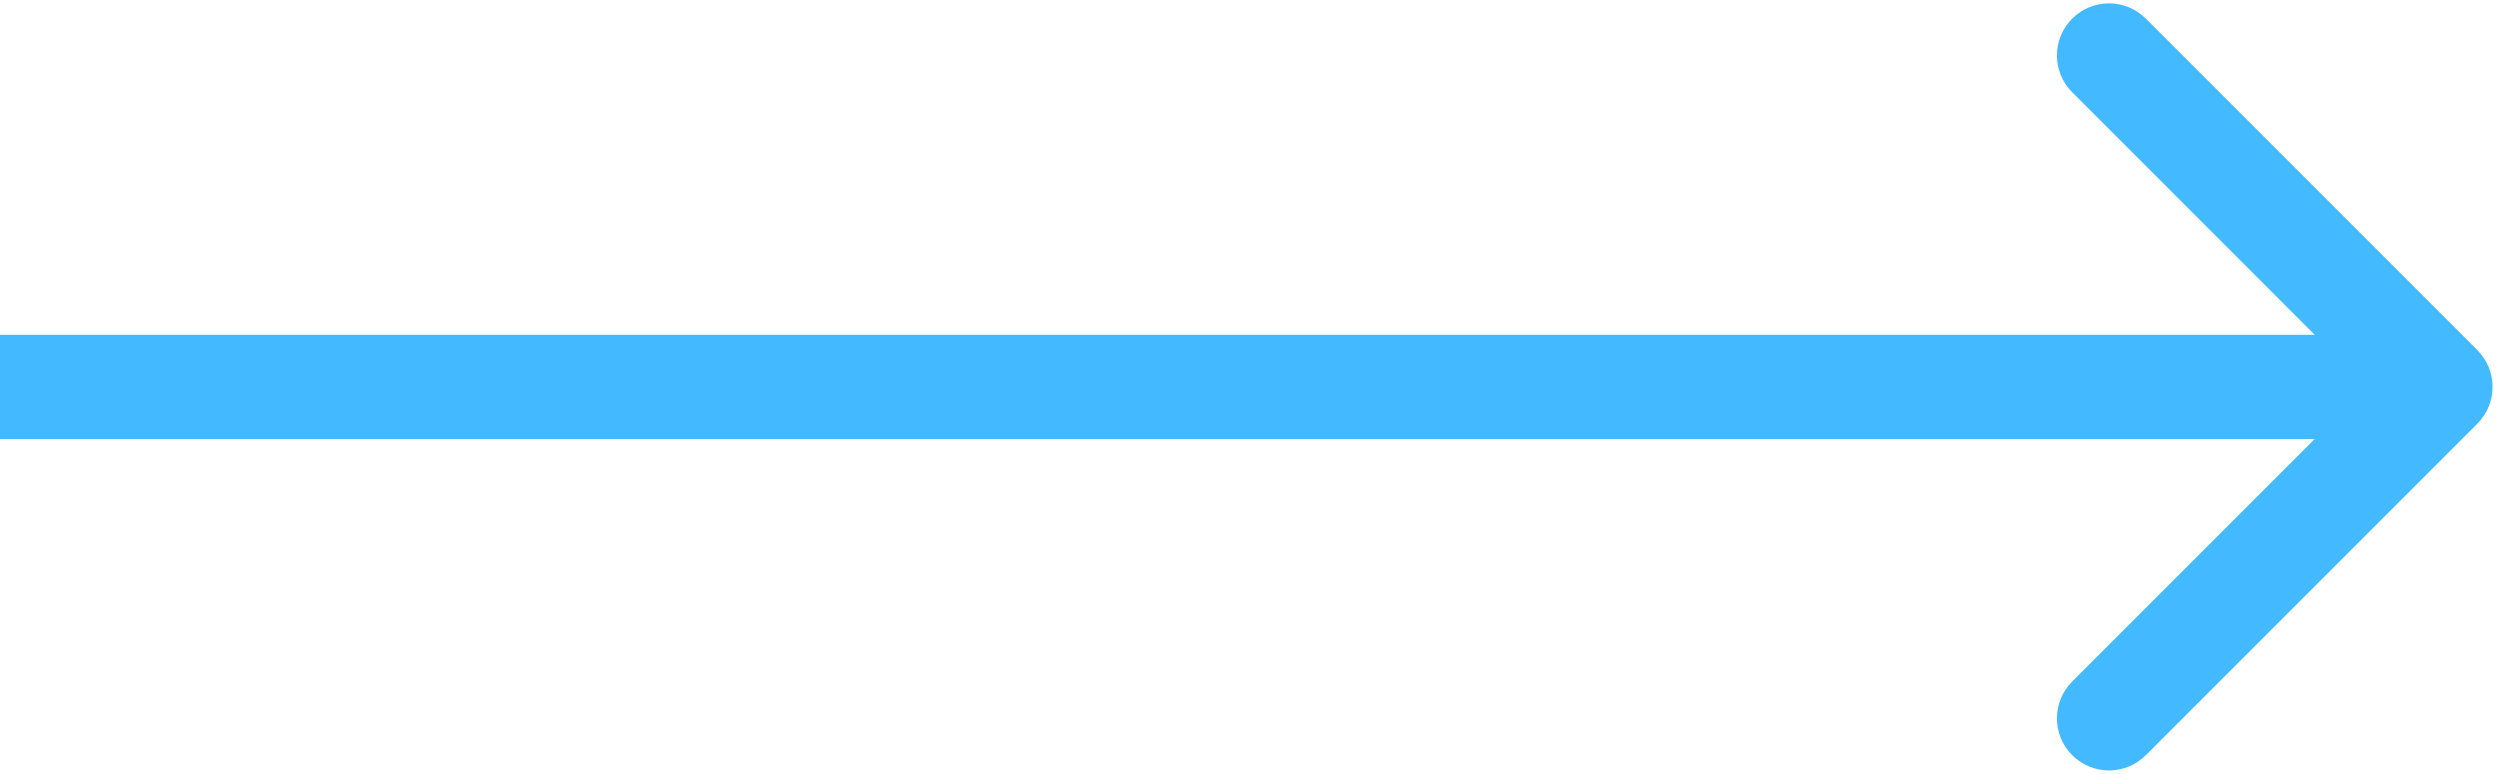 <svg width="84" height="26" viewBox="0 0 84 26" fill="none" xmlns="http://www.w3.org/2000/svg">
<path d="M83.237 14.237C83.921 13.554 83.921 12.446 83.237 11.763L72.1 0.626C71.417 -0.058 70.309 -0.058 69.626 0.626C68.942 1.309 68.942 2.417 69.626 3.1L79.525 13L69.626 22.899C68.942 23.583 68.942 24.691 69.626 25.374C70.309 26.058 71.417 26.058 72.1 25.374L83.237 14.237ZM0 14.75H82V11.25H0V14.75Z" fill="#43BAFF"/>
</svg>
